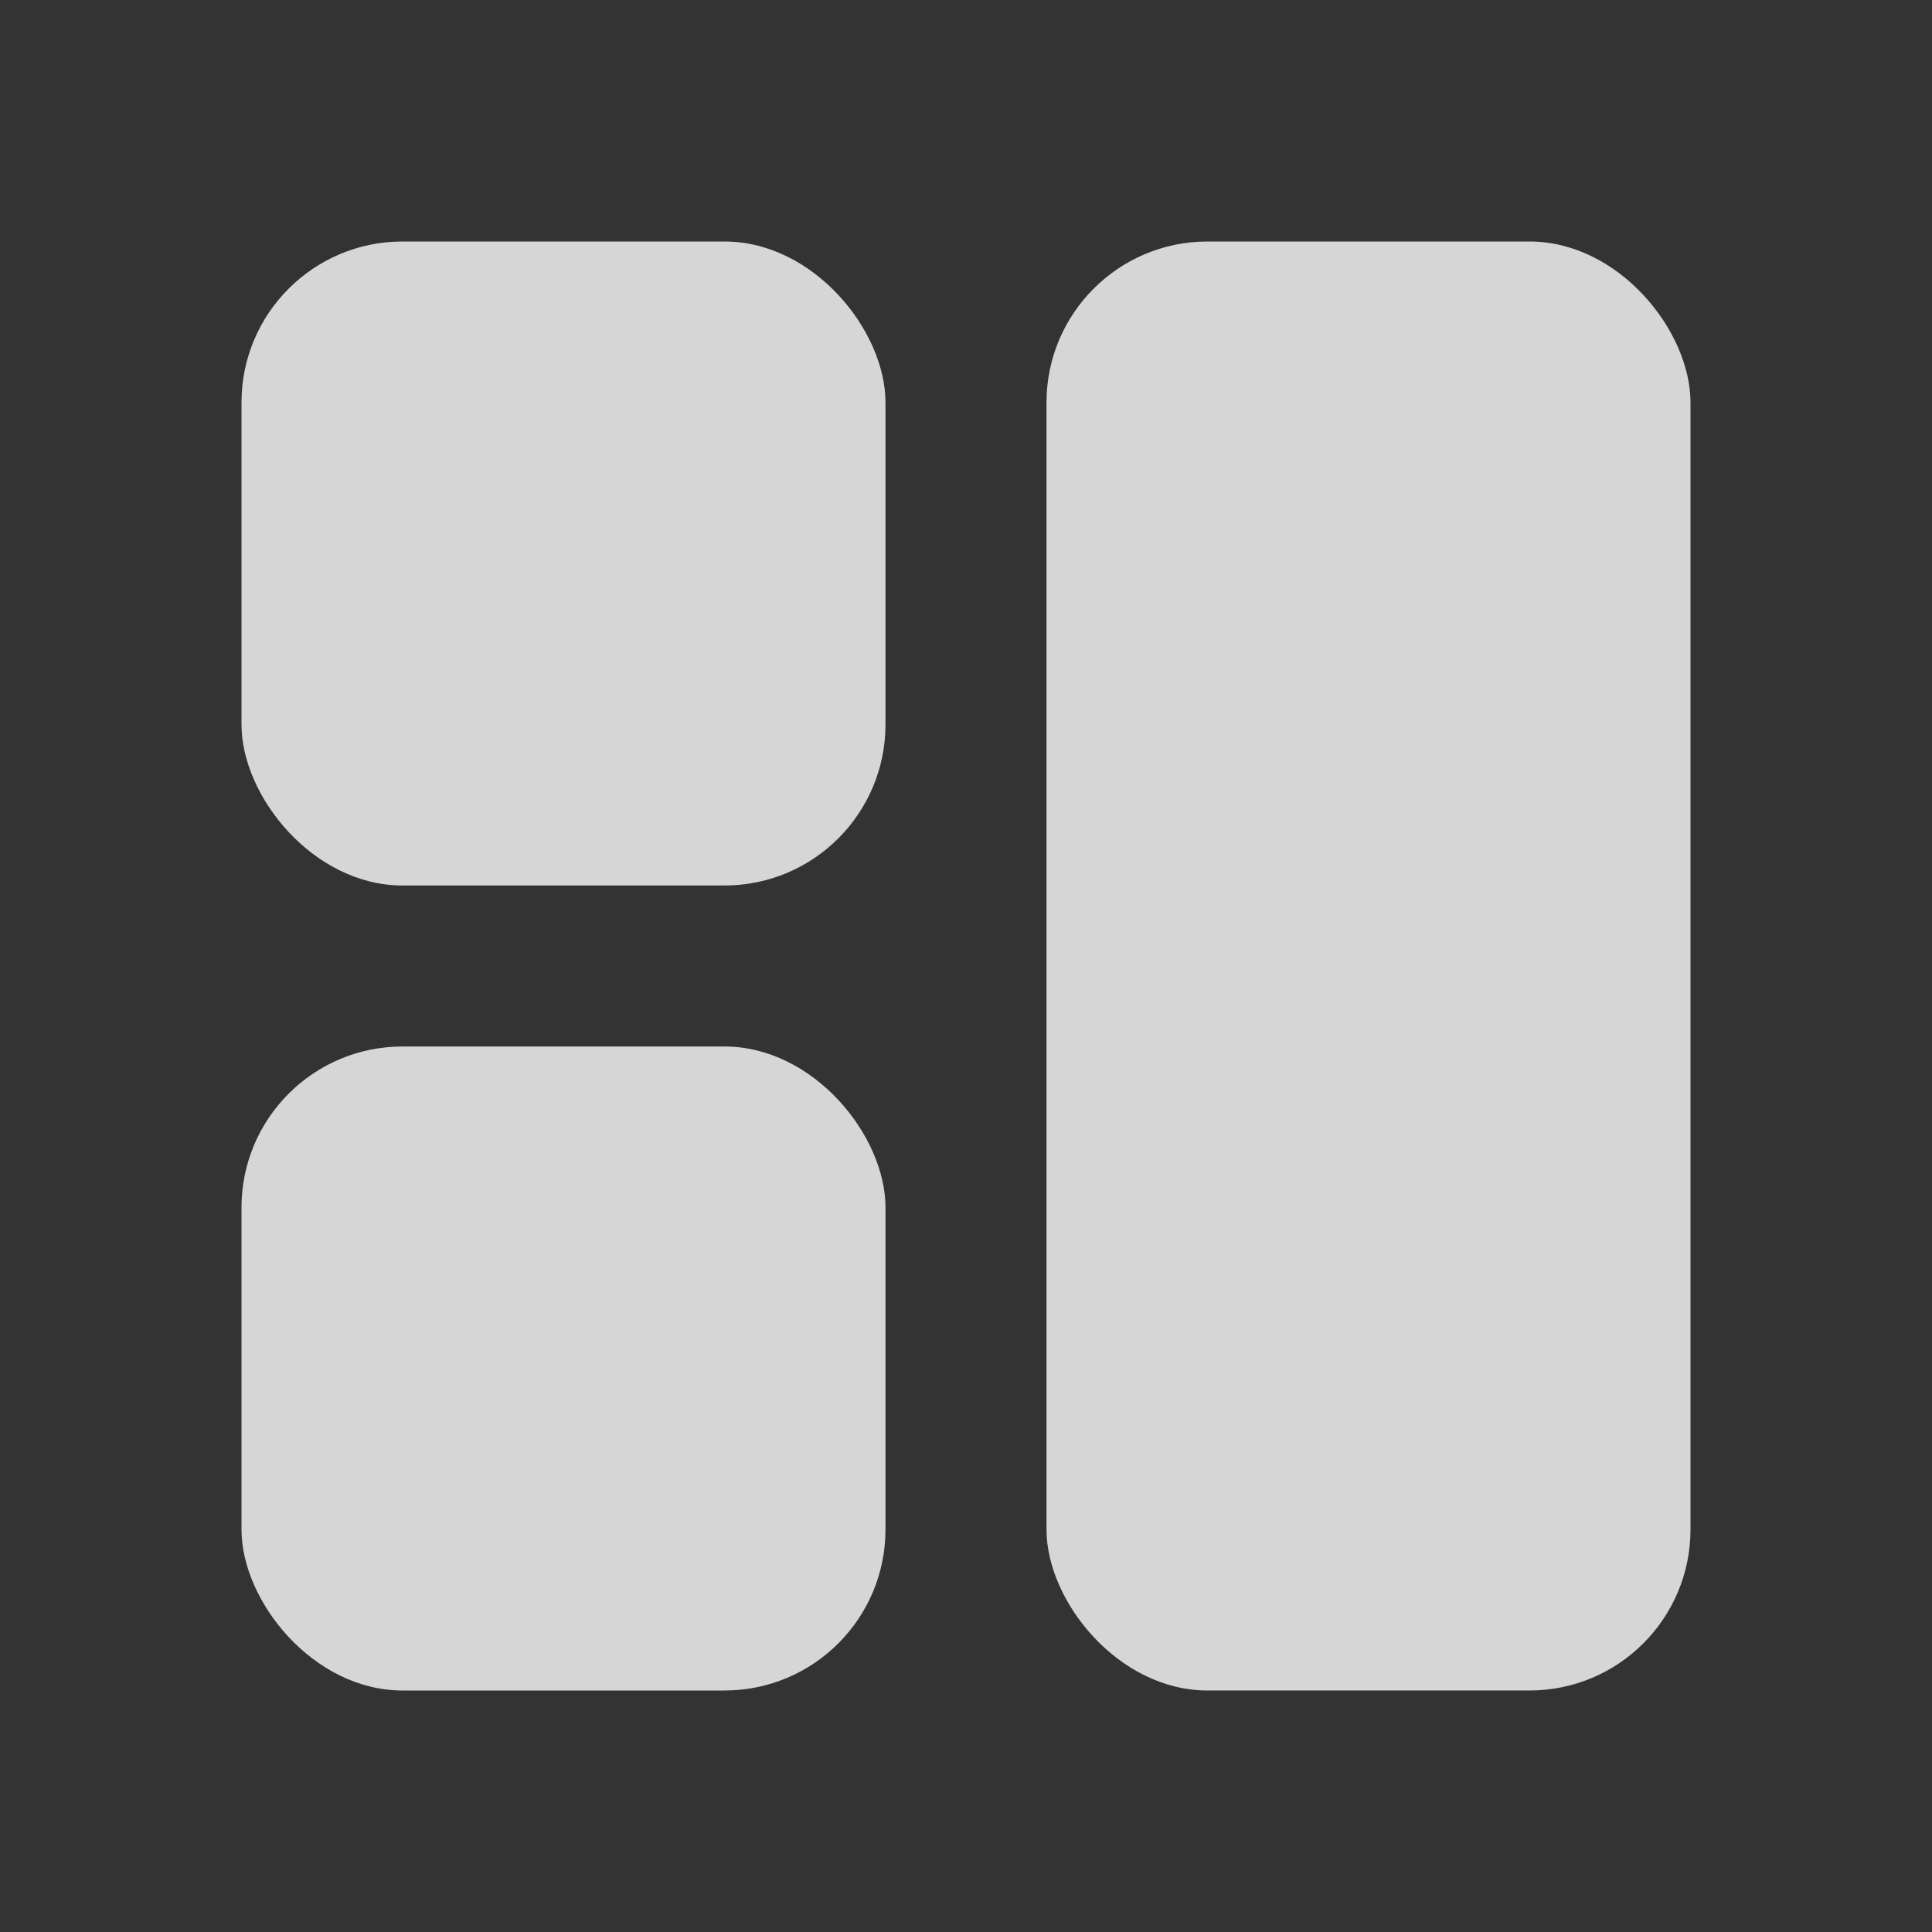 <svg width="24" height="24" viewBox="0 0 24 24" fill="none" xmlns="http://www.w3.org/2000/svg">
<rect x="0" y="0" width="24" height="24" fill="#333333" stroke="none"/>
<path d="M5 5H9V9H5V5Z" fill="white"/>
<path d="M15 5H19V9H15V5Z" fill="white"/>
<path d="M15 15H19V19H15V15Z" fill="white"/>
<path d="M5 15H9V19H5V15Z" fill="white"/>
<rect x="3" y="3" width="8" height="8" rx="2" fill="#D6D6D6"/>
<rect x="3" y="13" width="8" height="8" rx="2" fill="#D6D6D6"/>
<rect x="13" y="3" width="8" height="18" rx="2" fill="#D6D6D6"/>
</svg>

